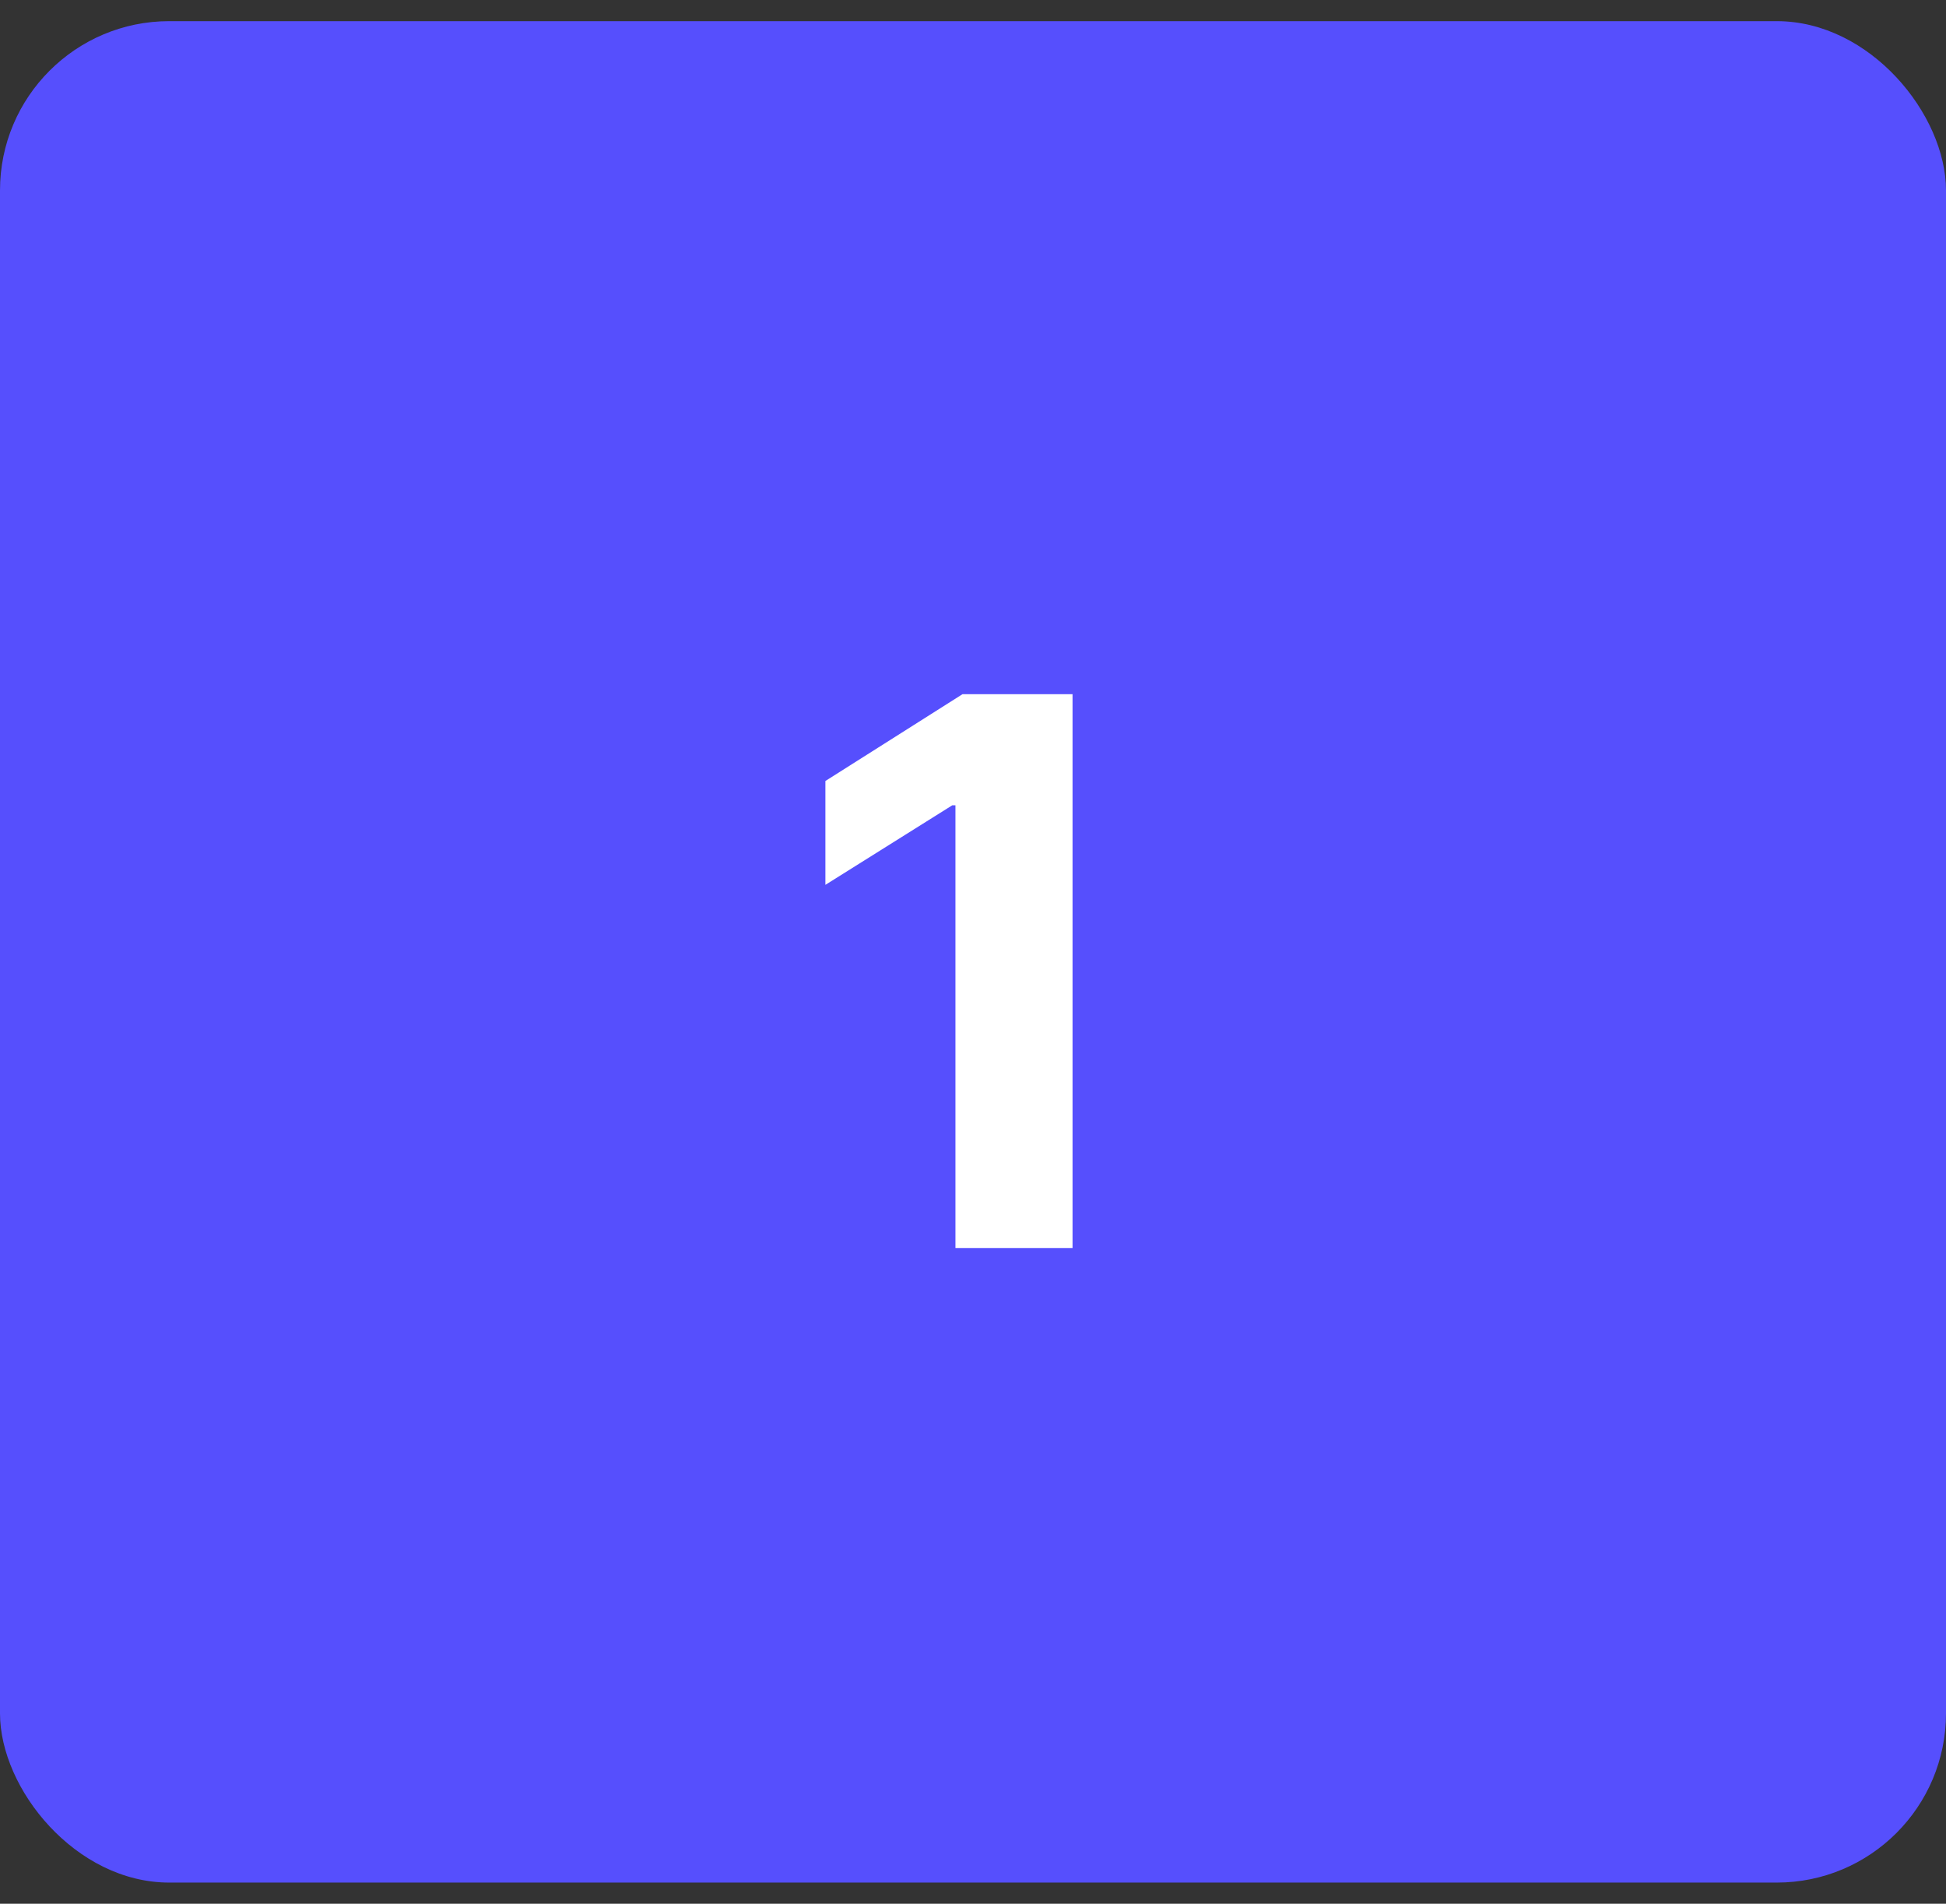 <svg width="46" height="45" viewBox="0 0 46 45" fill="none" xmlns="http://www.w3.org/2000/svg">
<rect x="0" y="0" width="46" height="45" fill="#333333" stroke="none"/>
<rect y="0.5" width="46" height="44" rx="4" fill="#564FFD"/>
<path d="M25.353 16.409V29.5H22.585V19.036H22.509L19.511 20.916V18.461L22.752 16.409H25.353Z" fill="white"/>
</svg>
